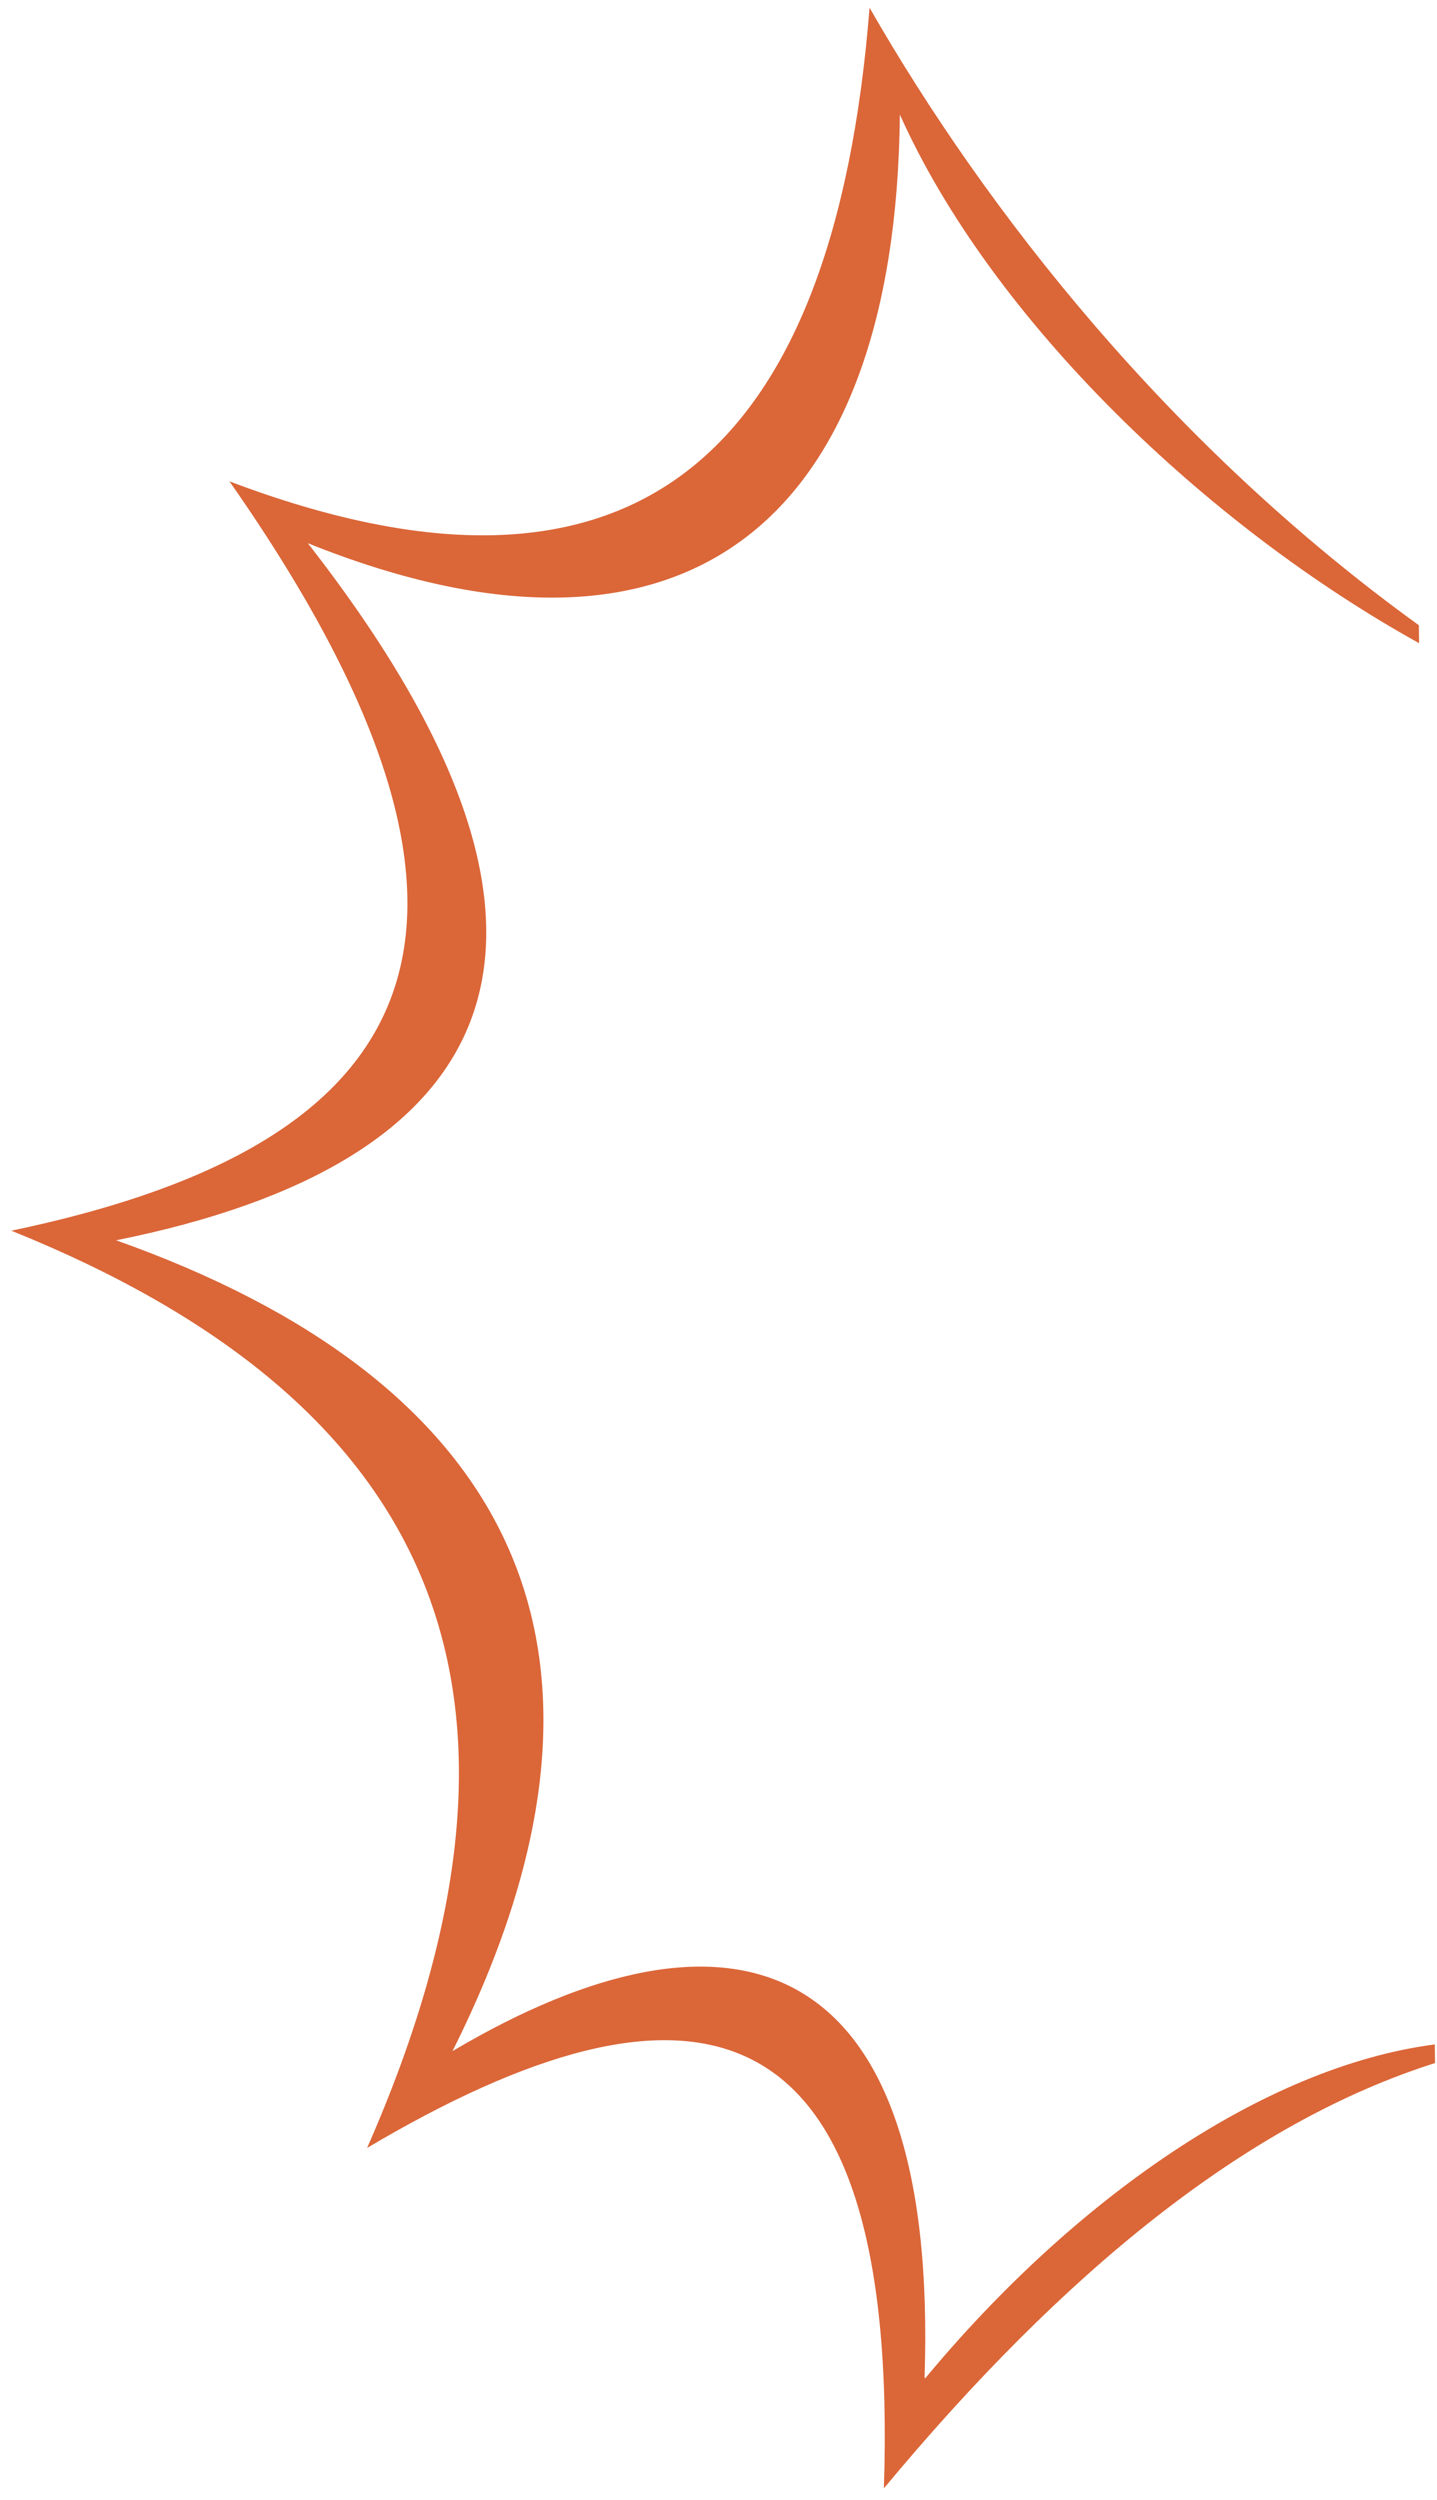 <svg width="115" height="200" viewBox="0 0 115 200" fill="none" xmlns="http://www.w3.org/2000/svg">
<path d="M73.991 190.214C75.15 155.64 58.436 150.936 36.213 164.096C52.653 131.26 40.196 110.188 9.289 99.227C39.431 93.191 50.062 76.022 24.633 43.458C54.693 55.535 71.702 41.98 72.014 9.168C79.377 25.587 96.551 42.029 113.567 51.457L113.547 50.022C93.65 35.646 78.949 16.943 69.588 0.617C66.734 36.778 50.538 50.702 18.361 38.508C45.165 76.785 31.19 92.13 0.907 98.46C34.353 111.943 45.648 134.857 29.378 171.841C55.048 156.638 72.059 159.126 70.735 199.077C85.071 181.833 99.713 169.847 114.843 165.051L114.825 163.56C101.059 165.357 85.875 176.019 74.04 190.276L73.991 190.214Z" fill="#DB6638"/>
</svg>
